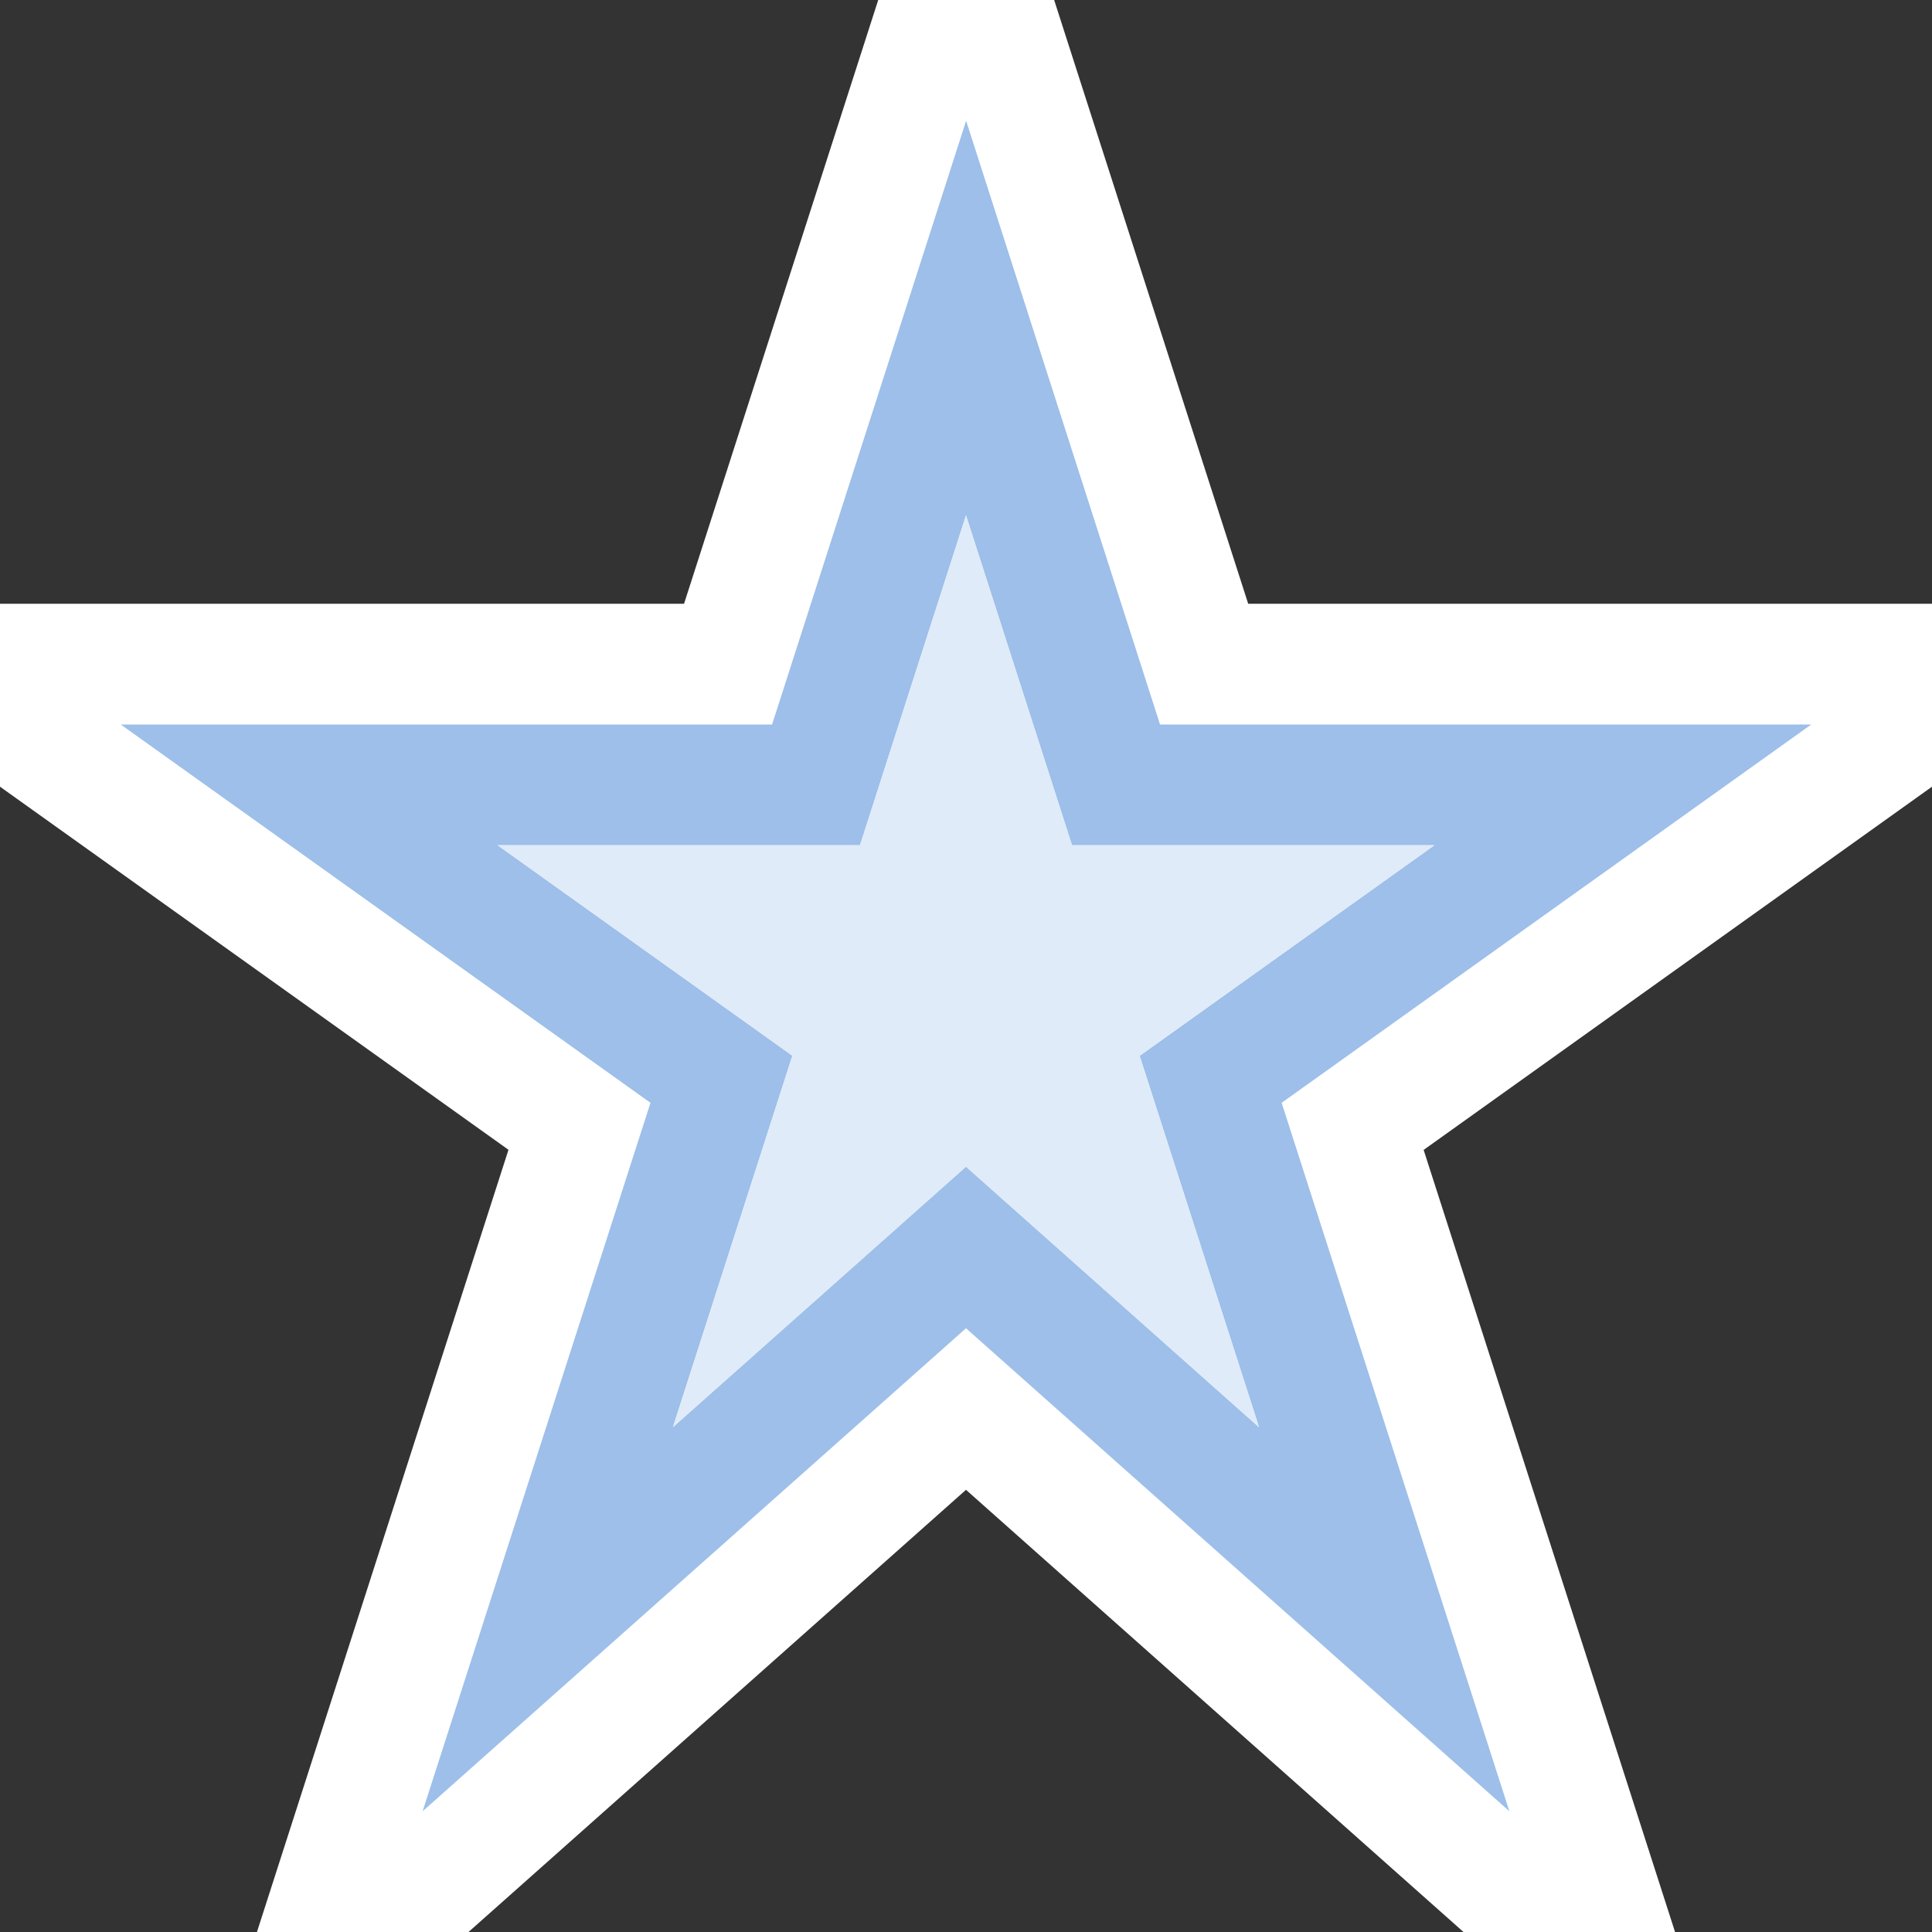 <svg xmlns="http://www.w3.org/2000/svg" width="16" height="16"><rect width="100%" height="100%" fill="#333333" stroke="none"/><style type="text/css">.icon-canvas-transparent{opacity:0;fill:#F6F6F6;} .icon-white{fill:#FFFFFF;} .st0{fill:#9DBFE9;} .st1{fill:#E0EBF9;}</style><path class="icon-canvas-transparent" d="M16 16h-16v-16h16v16z" id="canvas"/><path class="icon-white" d="M16 5v1.515l-4.21 3.008 2.082 6.477h-1.752l-4.12-3.662-4.12 3.662h-1.752l2.083-6.478-4.211-3.007v-1.515h5.665l1.608-5h1.457l1.607 5h5.663z" id="outline"/><path class="st0" d="M15 6h-5.393l-1.606-5-1.607 5h-5.394l4.387 3.133-1.887 5.867 4.5-4 4.5 4-1.886-5.867 4.386-3.133zm-7 3.662l-2.427 2.157.989-3.076-2.441-1.743h3.001l.878-2.732.878 2.732h3.001l-2.441 1.744.989 3.076-2.427-2.158z" id="iconBg"/><path class="st1" d="M8 9.662l-2.427 2.157.989-3.076-2.441-1.743h3.001l.878-2.732.878 2.732h3.001l-2.441 1.744.989 3.076-2.427-2.158z" id="iconFg"/></svg>